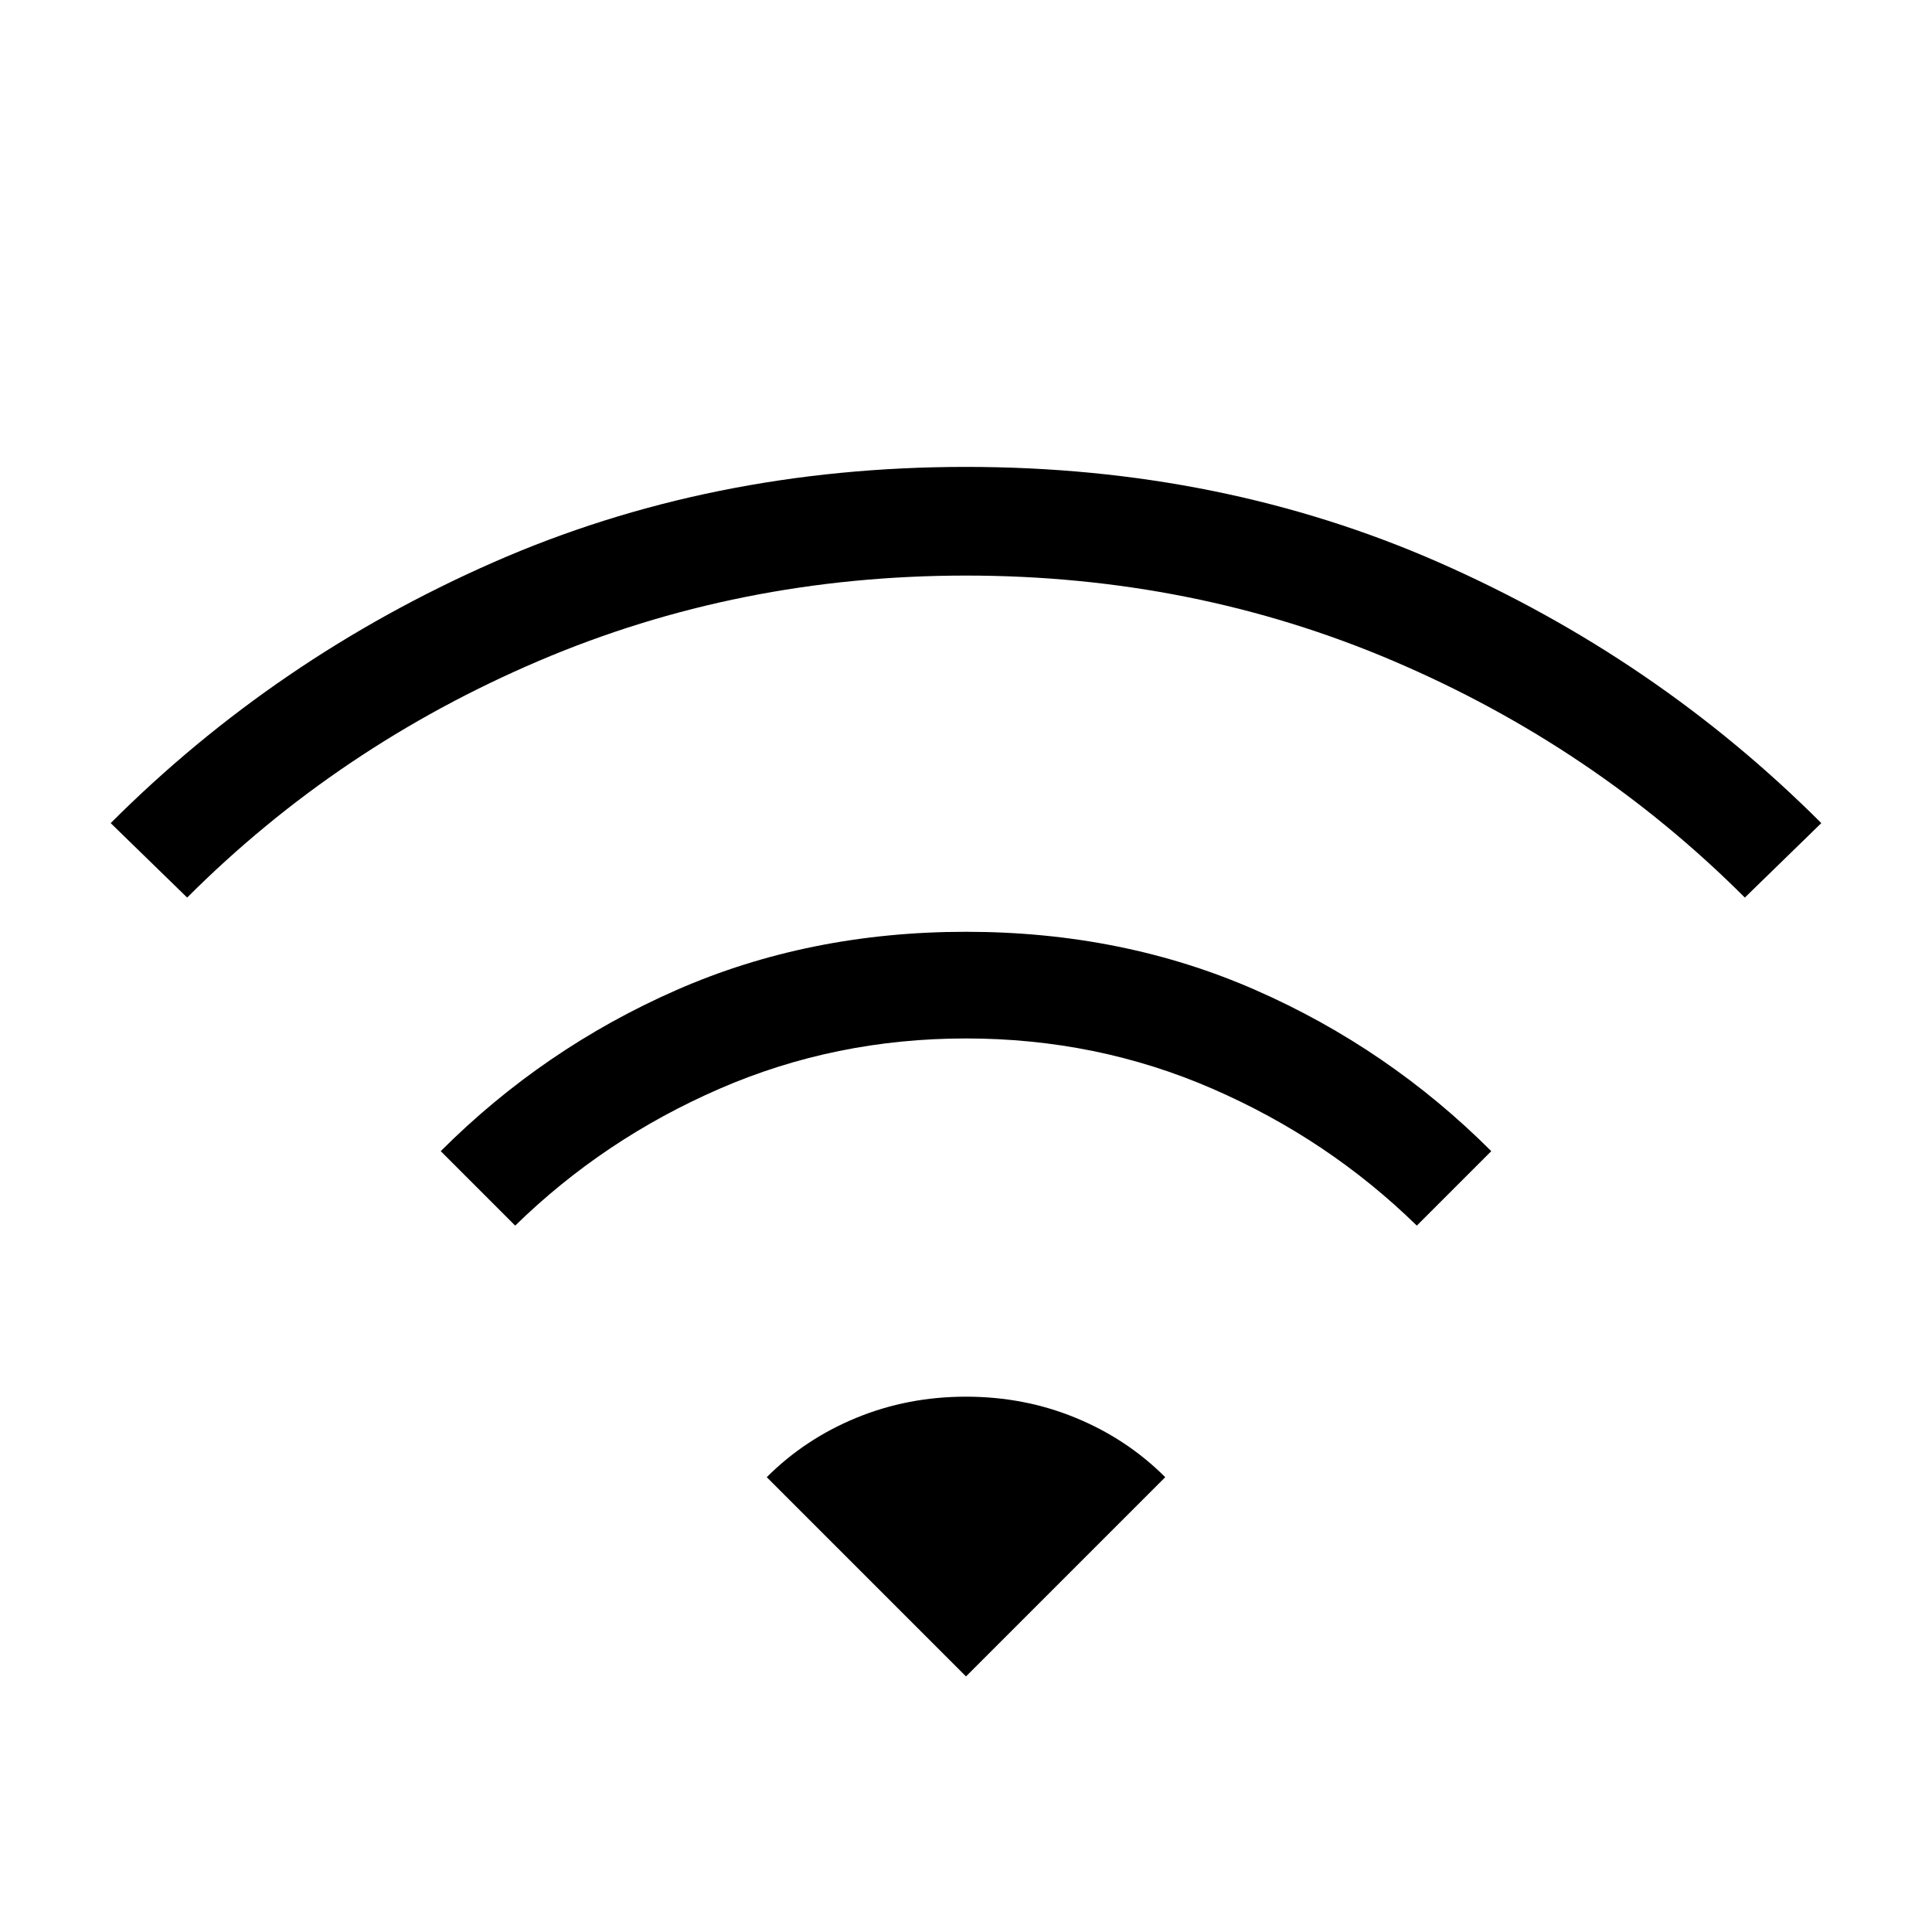 <svg xmlns="http://www.w3.org/2000/svg" height="24" width="24"><path d="M6.4 15.225 5.475 14.3Q6.75 13.025 8.4 12.3Q10.05 11.575 12 11.575Q13.95 11.575 15.6 12.3Q17.25 13.025 18.525 14.3L17.6 15.225Q16.5 14.15 15.062 13.525Q13.625 12.9 12 12.9Q10.375 12.9 8.938 13.525Q7.5 14.15 6.4 15.225ZM2.325 11.15 1.375 10.225Q3.425 8.175 6.125 6.987Q8.825 5.8 12 5.8Q15.175 5.8 17.875 6.987Q20.575 8.175 22.625 10.225L21.675 11.15Q19.8 9.275 17.312 8.212Q14.825 7.15 12 7.15Q9.175 7.15 6.688 8.212Q4.2 9.275 2.325 11.15ZM12 20.825 14.475 18.35Q14 17.875 13.363 17.613Q12.725 17.35 12 17.35Q11.275 17.35 10.637 17.613Q10 17.875 9.525 18.35Z"/></svg>